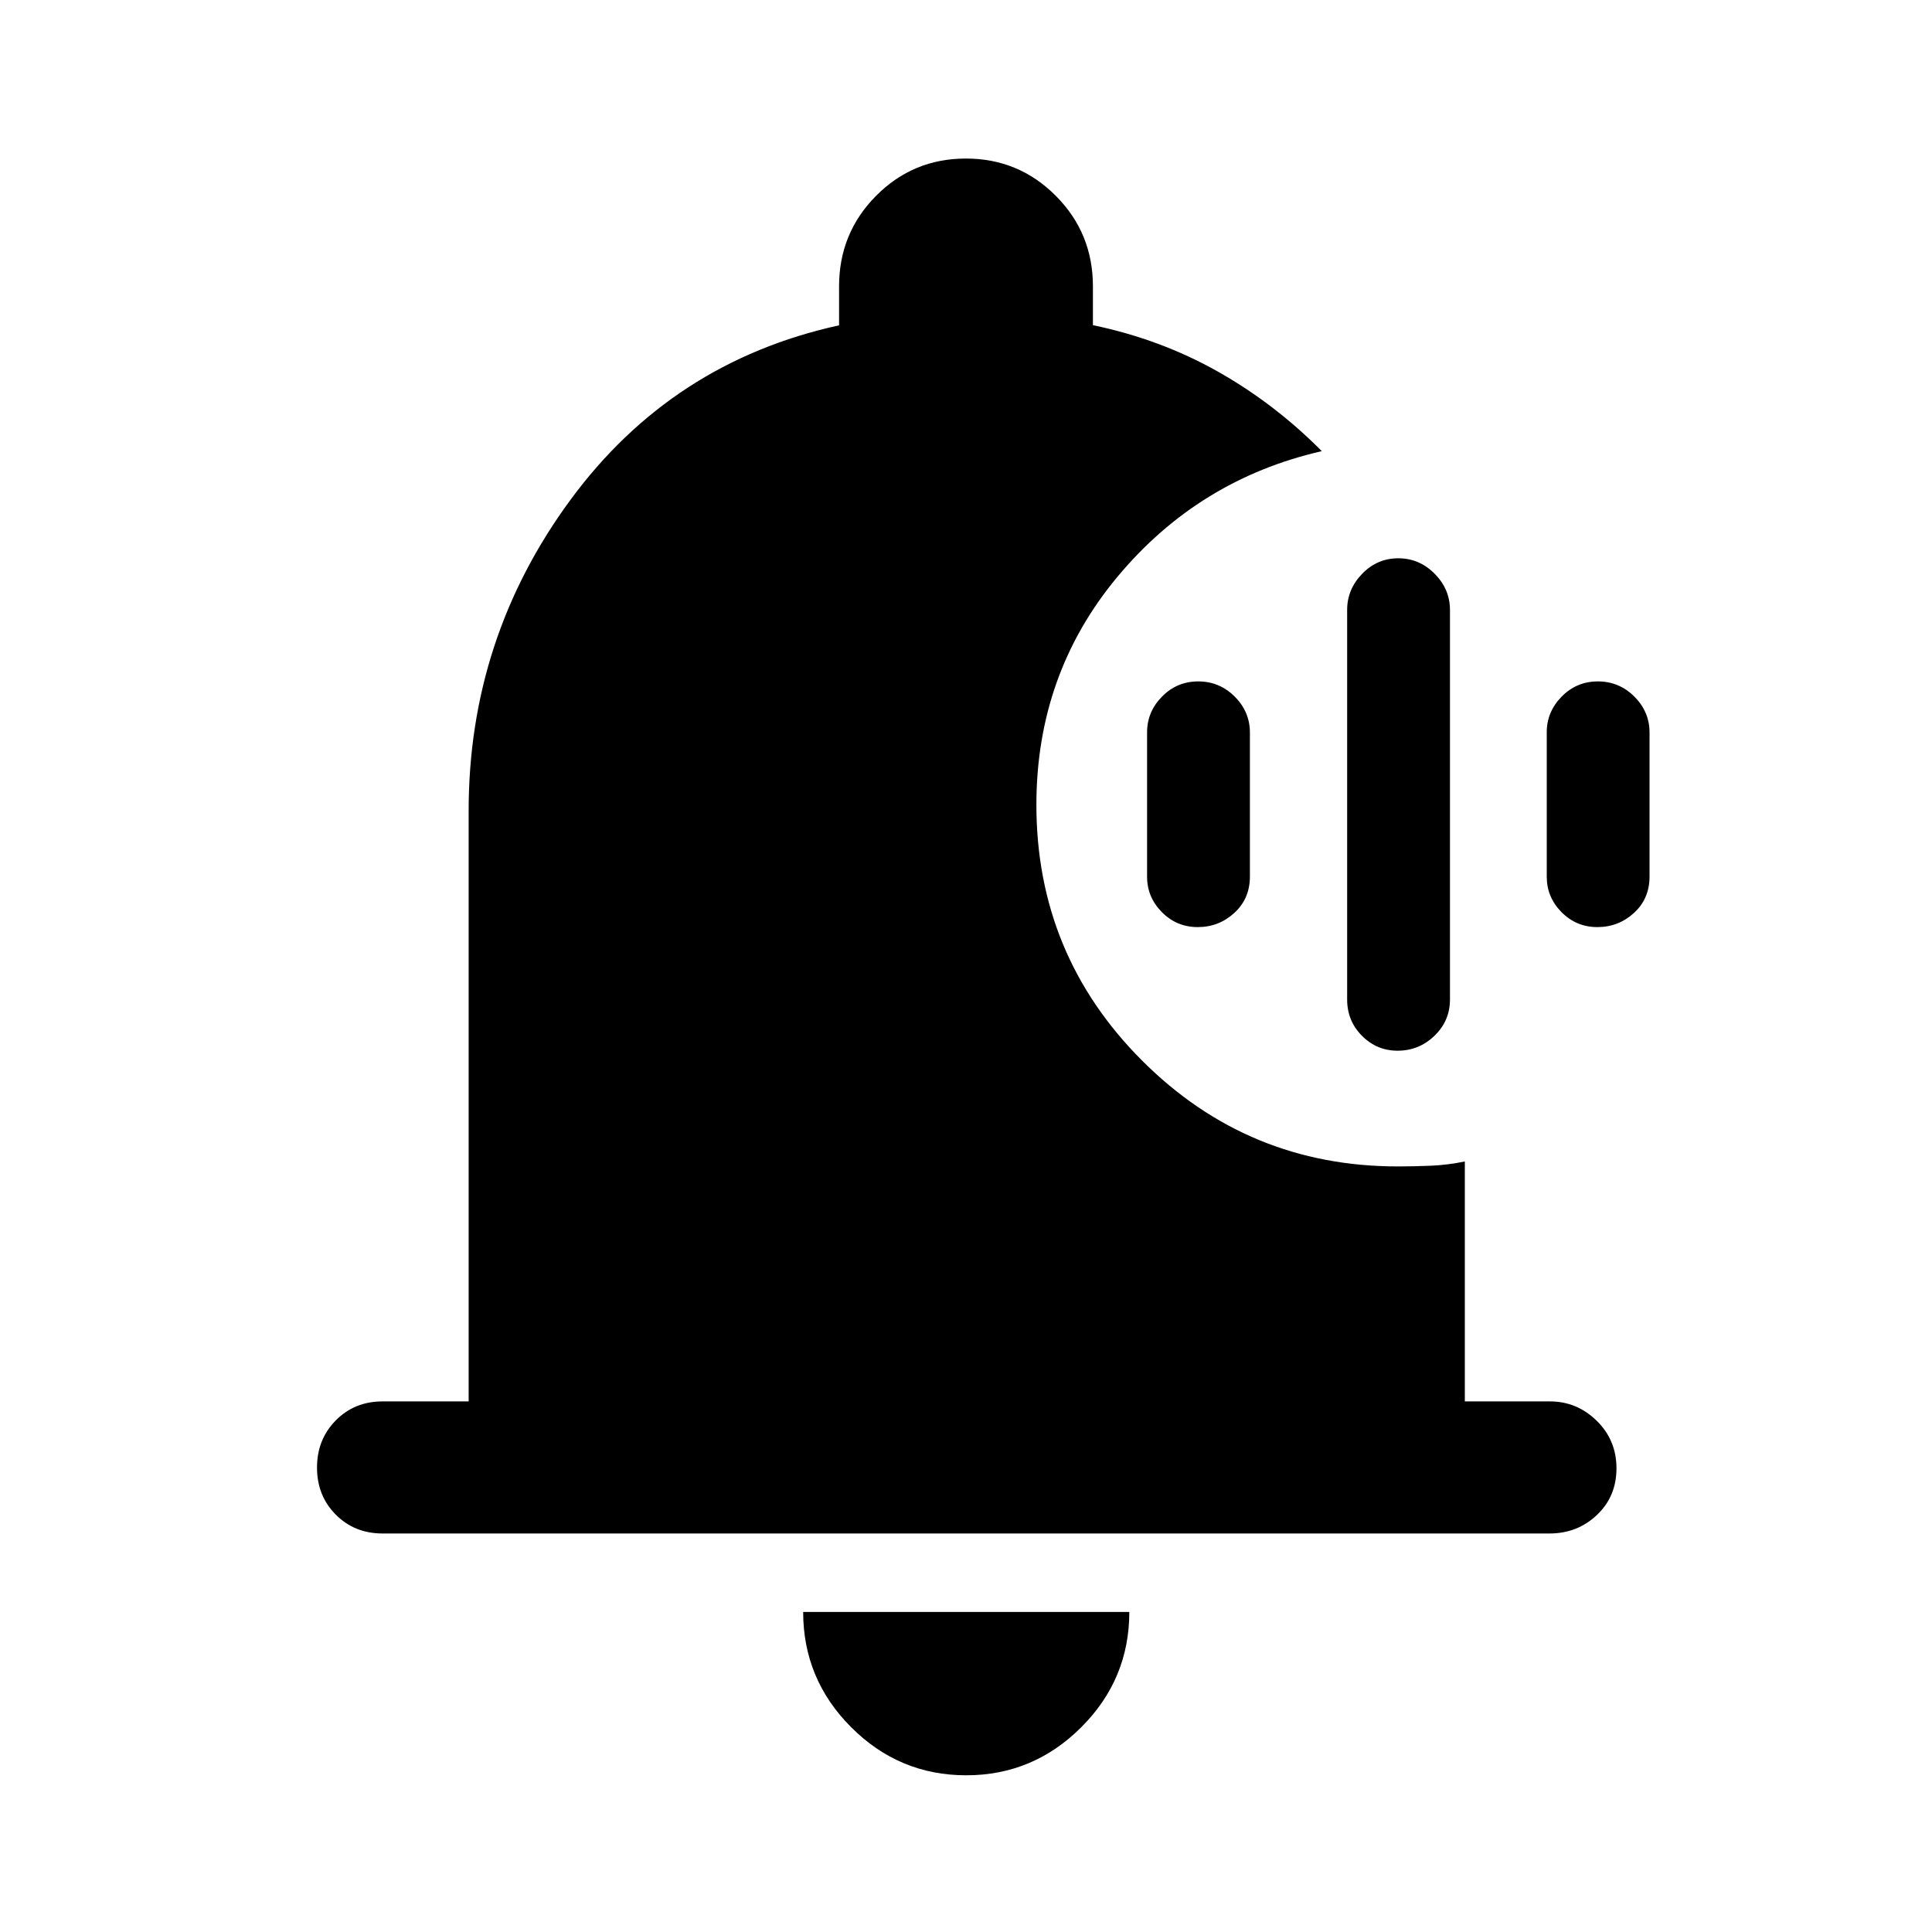 <svg xmlns="http://www.w3.org/2000/svg" height="48" viewBox="0 -960 960 960" width="48"><path d="M694.45-437.91q-10.36 0-17.71-7.42-7.35-7.42-7.35-18v-193.58q0-10.31 7.47-17.99 7.46-7.69 17.94-7.69t18.08 7.69q7.6 7.68 7.6 17.99v193.58q0 10.58-7.7 18t-18.33 7.42Zm-99.3-61.42q-10.48 0-17.82-7.43-7.35-7.43-7.35-17.59v-71.8q0-10.16 7.42-17.71 7.41-7.55 17.99-7.55 10.58 0 18.13 7.55 7.55 7.55 7.55 17.86v71.5q0 11.04-7.72 18.11-7.72 7.06-18.2 7.06Zm198.59 0q-10.48 0-17.83-7.43-7.34-7.43-7.34-17.59v-71.8q0-10.16 7.41-17.71 7.42-7.55 18-7.55t18.12 7.55q7.55 7.55 7.55 17.86v71.5q0 11.04-7.71 18.11-7.72 7.06-18.2 7.06ZM480.12-77.87q-33.33 0-57.18-23.88t-23.85-57.27h162.06q0 33.45-23.9 57.3-23.9 23.85-57.13 23.85ZM190.09-198.02q-13.93 0-23.25-9.37t-9.32-23.37q0-14 9.32-23.45 9.32-9.44 23.25-9.44h42.78v-293.52q0-85.58 50.45-154.27 50.45-68.69 133.61-86.91v-19.36q0-26.46 18.38-44.98 18.38-18.53 44.63-18.53 26.25 0 44.69 18.53 18.44 18.52 18.44 44.98v19.28q33.56 7.01 61.89 22.96 28.32 15.95 51.84 39.64-61.17 14-101.5 62.38-40.32 48.38-40.32 113.36 0 74.56 52.55 127.12 52.56 52.56 127.04 52.56 8.39 0 16.61-.36 8.23-.36 16.69-2.1v119.22h42.29q13.43 0 23.24 9.62 9.82 9.62 9.82 23.62 0 14-9.71 23.19-9.7 9.2-23.6 9.2H190.09Z"/></svg>